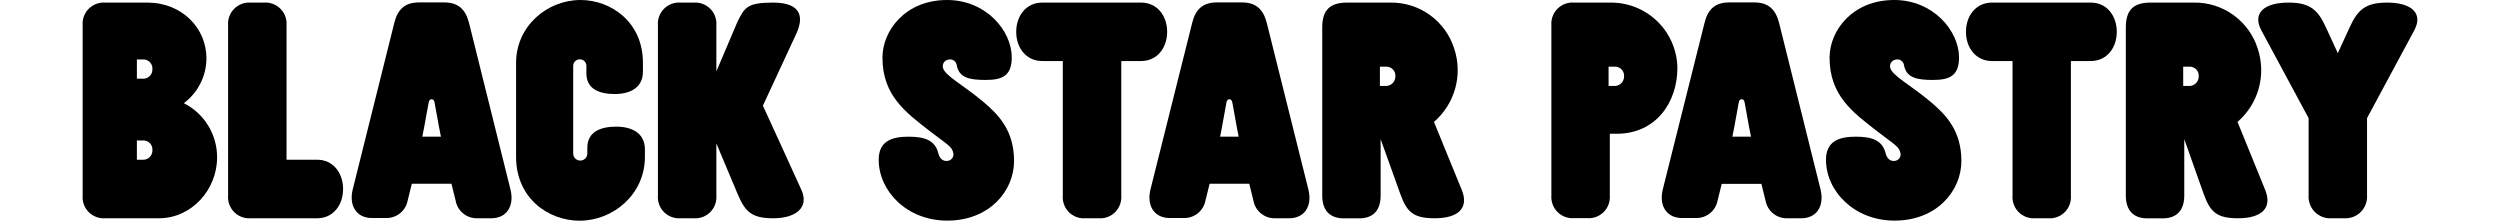 <svg
    xmlns="http://www.w3.org/2000/svg"
    width="213"
    height="19"
    viewBox="0 0 513 49"
    fill="none"
>
    <path
    d="M51.525 35.092H44.802V5.547C44.852 4.88 44.758 4.21 44.525 3.582C44.292 2.955 43.926 2.386 43.453 1.913C42.979 1.44 42.409 1.076 41.781 0.844C41.154 0.612 40.483 0.519 39.816 0.57H36.929C36.264 0.521 35.596 0.617 34.97 0.85C34.345 1.083 33.777 1.448 33.305 1.92C32.834 2.393 32.47 2.961 32.238 3.587C32.006 4.213 31.912 4.881 31.962 5.547V42.964C31.909 43.631 32.001 44.302 32.232 44.93C32.462 45.558 32.826 46.129 33.298 46.603C33.77 47.078 34.339 47.444 34.965 47.678C35.592 47.912 36.262 48.008 36.929 47.959H51.525C55.045 47.959 57.226 45.064 57.226 41.535C57.226 38.005 55.045 35.092 51.525 35.092Z"
    fill="black"
    />
    <path
    d="M197.81 22.297C193.367 18.586 189.394 16.596 189.023 14.849C188.982 14.658 188.98 14.461 189.016 14.27C189.053 14.078 189.127 13.895 189.235 13.732C189.343 13.57 189.482 13.43 189.645 13.322C189.807 13.214 189.99 13.139 190.181 13.103C190.391 13.044 190.611 13.031 190.826 13.066C191.041 13.101 191.246 13.182 191.426 13.305C191.607 13.427 191.758 13.588 191.87 13.775C191.981 13.962 192.051 14.171 192.073 14.388C192.607 17.184 195.086 17.564 198.407 17.564C201.891 17.564 204.153 16.795 204.153 12.614C204.153 6.741 198.488 0 189.946 0C180.725 0 175.739 6.76 175.739 12.668C175.739 21.003 180.906 24.722 185.983 28.685C189.874 31.707 191.086 32.169 191.313 33.68C191.376 34.024 191.309 34.379 191.125 34.677C190.941 34.975 190.653 35.193 190.317 35.291C189.548 35.535 188.408 35.291 188.028 33.707C187.313 30.775 184.96 30.033 181.44 30.033C177.92 30.033 174.916 30.938 174.916 35.092C174.916 41.987 181.096 48.475 189.982 48.475C199.203 48.475 204.66 41.987 204.66 35.363C204.66 28.739 201.303 25.21 197.81 22.297Z"
    fill="black"
    />
    <path
    d="M238.295 6.995C238.295 3.475 236.105 0.57 232.585 0.57H210.841C207.321 0.57 205.131 3.475 205.131 6.995C205.131 10.515 207.321 13.411 210.841 13.411H215.365V42.964C215.311 43.632 215.402 44.304 215.633 44.934C215.863 45.563 216.228 46.135 216.701 46.61C217.174 47.085 217.745 47.452 218.373 47.684C219.002 47.917 219.674 48.011 220.342 47.959H223.247C223.912 48.008 224.579 47.913 225.204 47.68C225.829 47.447 226.396 47.083 226.867 46.612C227.339 46.141 227.703 45.573 227.935 44.948C228.168 44.324 228.263 43.656 228.215 42.991V13.411H232.558C236.105 13.411 238.295 10.515 238.295 6.995Z"
    fill="black"
    />
    <path
    d="M506.35 0.57C501.536 0.57 499.862 2.208 498.134 5.999L495.519 11.682L492.904 5.999C491.175 2.244 489.501 0.57 484.687 0.57C479.394 0.57 476.643 2.85 478.742 6.714C480.841 10.578 489.103 25.952 489.103 25.952V42.892C489.055 43.566 489.152 44.243 489.388 44.877C489.623 45.512 489.991 46.088 490.468 46.568C490.944 47.048 491.518 47.42 492.151 47.66C492.783 47.9 493.459 48.002 494.134 47.959H496.903C497.576 48.002 498.25 47.9 498.881 47.662C499.512 47.424 500.085 47.054 500.561 46.577C501.038 46.1 501.408 45.528 501.646 44.897C501.885 44.266 501.986 43.592 501.943 42.919V25.952C501.943 25.952 510.205 10.569 512.295 6.714C514.386 2.859 511.644 0.57 506.35 0.57Z"
    fill="black"
    />
    <path
    d="M441.244 0.57H419.526C416.006 0.57 413.816 3.475 413.816 6.995C413.816 10.515 416.006 13.411 419.526 13.411H424.051V42.964C423.998 43.63 424.09 44.298 424.32 44.925C424.549 45.552 424.911 46.122 425.381 46.596C425.851 47.07 426.417 47.437 427.042 47.672C427.667 47.908 428.335 48.005 429 47.959H431.905C432.57 48.008 433.237 47.913 433.862 47.68C434.487 47.447 435.054 47.083 435.526 46.612C435.997 46.141 436.361 45.573 436.594 44.948C436.826 44.324 436.922 43.656 436.873 42.991V13.411H441.244C444.773 13.411 446.953 10.515 446.953 6.995C446.953 3.475 444.773 0.57 441.244 0.57Z"
    fill="black"
    />
    <path
    d="M149.471 23.219L156.809 7.411C158.357 4.072 158.239 0.57 151.715 0.57C146.086 0.57 145.426 1.583 143.824 4.923L139.245 15.682V5.547C139.295 4.881 139.201 4.213 138.969 3.587C138.737 2.961 138.373 2.393 137.902 1.92C137.43 1.448 136.862 1.083 136.237 0.85C135.612 0.617 134.943 0.521 134.278 0.57H131.373C130.707 0.521 130.039 0.617 129.413 0.85C128.788 1.083 128.22 1.448 127.749 1.92C127.277 2.393 126.913 2.961 126.681 3.587C126.449 4.213 126.355 4.881 126.405 5.547V42.964C126.352 43.631 126.445 44.302 126.675 44.93C126.906 45.558 127.269 46.129 127.741 46.603C128.213 47.077 128.782 47.444 129.409 47.678C130.036 47.912 130.706 48.008 131.373 47.959H134.278C134.942 48.008 135.61 47.912 136.235 47.68C136.859 47.447 137.427 47.083 137.898 46.612C138.369 46.14 138.734 45.573 138.966 44.948C139.199 44.324 139.294 43.656 139.245 42.991V31.508L143.878 42.53C145.534 46.457 146.901 47.959 151.724 47.959C157.017 47.959 159.551 45.38 157.977 41.824C156.601 38.747 149.471 23.219 149.471 23.219Z"
    fill="black"
    />
    <path
    d="M22.234 22.667C23.774 21.523 25.025 20.034 25.887 18.32C26.75 16.606 27.2 14.714 27.202 12.795C27.202 6.235 21.881 0.57 14.226 0.57H4.969C4.303 0.521 3.635 0.617 3.009 0.85C2.384 1.083 1.816 1.448 1.344 1.92C0.873 2.393 0.509 2.961 0.277 3.587C0.045 4.213 -0.049 4.881 0.001 5.547V42.964C-0.052 43.631 0.04 44.302 0.271 44.93C0.502 45.558 0.865 46.129 1.337 46.603C1.809 47.077 2.378 47.444 3.004 47.678C3.631 47.912 4.301 48.008 4.969 47.959H16.777C23.89 47.959 29.545 41.742 29.545 34.567C29.549 32.101 28.867 29.682 27.576 27.581C26.285 25.48 24.435 23.779 22.234 22.667ZM13.52 35.092H11.918V30.866H13.52C14.045 30.912 14.531 31.164 14.87 31.568C15.21 31.972 15.375 32.494 15.33 33.019C15.346 33.53 15.168 34.027 14.833 34.412C14.497 34.796 14.028 35.039 13.52 35.092ZM13.52 17.292H11.918V13.066H13.52C14.045 13.113 14.531 13.365 14.87 13.769C15.21 14.173 15.375 14.695 15.33 15.22C15.346 15.73 15.168 16.228 14.833 16.613C14.497 16.997 14.028 17.24 13.52 17.292Z"
    fill="black"
    />
    <path
    d="M335.841 0.57H327.697C327.031 0.52 326.361 0.614 325.735 0.847C325.108 1.079 324.539 1.444 324.067 1.917C323.594 2.389 323.229 2.958 322.997 3.585C322.764 4.211 322.67 4.881 322.72 5.547V42.964C322.671 43.63 322.767 44.298 323 44.924C323.233 45.549 323.598 46.117 324.07 46.589C324.543 47.06 325.111 47.424 325.737 47.656C326.363 47.888 327.031 47.982 327.697 47.932H330.593C331.258 47.982 331.926 47.888 332.551 47.656C333.177 47.424 333.745 47.06 334.217 46.588C334.688 46.117 335.053 45.548 335.284 44.923C335.516 44.298 335.611 43.63 335.56 42.964V29.391H337.081C345.641 29.391 350.41 22.55 350.41 14.913C350.353 11.087 348.792 7.438 346.066 4.754C343.34 2.07 339.667 0.567 335.841 0.57ZM336.882 18.876H335.289V14.65H336.882C337.407 14.696 337.893 14.949 338.232 15.353C338.571 15.757 338.737 16.278 338.691 16.804C338.694 17.31 338.511 17.8 338.178 18.182C337.845 18.563 337.384 18.81 336.882 18.876Z"
    fill="black"
    />
    <path
    d="M296.923 26.785C299.172 24.849 300.797 22.29 301.591 19.431C302.385 16.572 302.313 13.541 301.384 10.723C300.449 7.735 298.571 5.13 296.03 3.3C293.49 1.469 290.425 0.511 287.295 0.57H277.802C274.074 0.57 272.373 2.235 272.373 6V43.01C272.373 46.113 273.966 47.977 277.069 47.977H280.517C283.621 47.977 285.204 46.113 285.204 43.01V30.567L289.494 42.53C290.923 46.457 292.208 47.959 297.068 47.959C302.361 47.959 304.587 45.643 303.067 41.824L296.923 26.785ZM286.589 18.876H285.042V14.65H286.634C287.16 14.696 287.645 14.949 287.985 15.353C288.324 15.757 288.489 16.278 288.444 16.804C288.445 17.317 288.256 17.813 287.913 18.195C287.571 18.578 287.099 18.82 286.589 18.876Z"
    fill="black"
    />
    <path
    d="M84.906 5.058C84.146 2.027 82.49 0.534 79.477 0.534H73.903C70.871 0.534 69.215 1.991 68.473 5.058L59.343 41.625C58.438 45.353 60.311 47.905 63.55 47.905H66.591C67.727 47.95 68.84 47.584 69.728 46.874C70.615 46.164 71.217 45.159 71.423 44.041L72.328 40.376H81.042L81.947 44.041C82.139 45.168 82.734 46.186 83.622 46.907C84.509 47.628 85.628 48.002 86.77 47.959H89.801C93.05 47.959 94.914 45.407 94.018 41.679L84.906 5.058ZM74.635 30.024C75.251 27.102 75.712 24.043 76.038 22.505C76.11 22.125 76.3 21.799 76.68 21.799C77.061 21.799 77.242 22.125 77.323 22.505C77.64 24.043 78.11 27.102 78.725 30.024H74.635Z"
    fill="black"
    />
    <path
    d="M260.193 5.058C259.433 2.027 257.777 0.534 254.764 0.534H249.217C246.185 0.534 244.52 1.991 243.787 5.058L234.63 41.625C233.725 45.353 235.598 47.905 238.847 47.905H241.887C243.023 47.95 244.136 47.584 245.024 46.874C245.911 46.164 246.513 45.159 246.719 44.041L247.624 40.376H256.338L257.243 44.041C257.437 45.165 258.031 46.182 258.916 46.902C259.801 47.622 260.917 47.998 262.057 47.959H265.134C268.373 47.959 270.237 45.407 269.341 41.679L260.193 5.058ZM249.932 30.024C250.538 27.102 251.008 24.043 251.325 22.505C251.407 22.125 251.588 21.799 251.968 21.799C252.348 21.799 252.538 22.125 252.61 22.505C252.936 24.043 253.397 27.102 254.013 30.024H249.932Z"
    fill="black"
    />
    <path
    d="M372.761 5.058C372.001 2.027 370.345 0.534 367.332 0.534H361.794C358.754 0.534 357.098 1.991 356.365 5.058L347.198 41.625C346.293 45.353 348.166 47.905 351.415 47.905H354.446C355.572 47.942 356.674 47.576 357.553 46.872C358.432 46.169 359.031 45.174 359.242 44.068L360.147 40.403H368.87L369.775 44.068C369.976 45.194 370.578 46.209 371.47 46.924C372.362 47.64 373.483 48.008 374.625 47.959H377.666C380.905 47.959 382.769 45.38 381.865 41.625L372.761 5.058ZM362.491 30.024C363.106 27.102 363.577 24.043 363.893 22.505C363.966 22.125 364.156 21.799 364.536 21.799C364.916 21.799 365.106 22.125 365.178 22.505C365.495 24.043 365.966 27.102 366.581 30.024H362.491Z"
    fill="black"
    />
    <path
    d="M405.952 22.297C401.518 18.586 397.537 16.596 397.166 14.849C397.125 14.658 397.123 14.46 397.16 14.268C397.197 14.075 397.272 13.893 397.381 13.73C397.49 13.567 397.63 13.428 397.794 13.32C397.957 13.212 398.141 13.138 398.333 13.103C398.542 13.045 398.761 13.034 398.975 13.069C399.189 13.105 399.393 13.187 399.572 13.309C399.751 13.431 399.902 13.591 400.013 13.777C400.124 13.964 400.193 14.172 400.215 14.388C400.758 17.184 403.238 17.564 406.549 17.564C410.024 17.564 412.296 16.795 412.296 12.614C412.268 6.741 406.595 0 398.053 0C388.832 0 383.846 6.76 383.846 12.668C383.846 21.003 389.022 24.722 394.098 28.685C397.98 31.707 399.193 32.169 399.428 33.68C399.495 34.021 399.432 34.374 399.254 34.672C399.075 34.969 398.792 35.19 398.46 35.291C397.691 35.535 396.56 35.291 396.17 33.707C395.456 30.775 393.112 30.033 389.592 30.033C386.072 30.033 383.059 30.938 383.059 35.092C383.059 41.987 389.248 48.475 398.125 48.475C407.346 48.475 412.811 41.987 412.811 35.363C412.811 28.739 409.445 25.21 405.952 22.297Z"
    fill="black"
    />
    <path
    d="M473.484 26.785C475.731 24.848 477.353 22.288 478.146 19.429C478.938 16.57 478.865 13.54 477.936 10.723C477.002 7.736 475.125 5.133 472.586 3.302C470.048 1.472 466.985 0.513 463.856 0.57H454.327C450.599 0.57 448.943 2.235 448.943 5.999V43.009C448.943 46.113 450.527 47.977 453.64 47.977H457.087C460.191 47.977 461.784 46.113 461.784 43.009V30.567L466.019 42.53C467.457 46.457 468.733 47.959 473.593 47.959C478.886 47.959 481.112 45.643 479.601 41.824L473.484 26.785ZM463.15 18.876H461.548V14.65H463.15C463.676 14.696 464.161 14.949 464.501 15.352C464.84 15.756 465.005 16.278 464.96 16.804C464.962 17.31 464.779 17.8 464.446 18.181C464.113 18.563 463.652 18.81 463.15 18.876Z"
    fill="black"
    />
    <path
    d="M117.229 27.825C113.772 27.825 110.895 28.984 110.895 32.449V33.608C110.911 33.821 110.883 34.036 110.813 34.239C110.742 34.441 110.63 34.627 110.485 34.784C110.339 34.941 110.162 35.067 109.966 35.153C109.769 35.238 109.557 35.283 109.343 35.283C109.129 35.283 108.916 35.238 108.72 35.153C108.524 35.067 108.347 34.941 108.201 34.784C108.056 34.627 107.944 34.441 107.873 34.239C107.803 34.036 107.775 33.821 107.791 33.608V14.65C107.768 14.446 107.789 14.24 107.851 14.045C107.913 13.85 108.016 13.67 108.153 13.517C108.29 13.364 108.457 13.242 108.644 13.158C108.831 13.074 109.034 13.031 109.239 13.031C109.444 13.031 109.647 13.074 109.834 13.158C110.021 13.242 110.188 13.364 110.325 13.517C110.461 13.67 110.564 13.85 110.627 14.045C110.689 14.24 110.71 14.446 110.687 14.65V16.134C110.687 19.537 113.492 20.659 116.903 20.659C120.315 20.659 123.111 19.265 123.111 15.754V13.818C123.129 4.841 116.089 0 109.393 0C102.072 0 95.24 5.728 95.24 13.809V34.485C95.24 43.589 102.38 48.493 109.176 48.493C116.605 48.493 123.545 42.684 123.545 34.485V32.82C123.545 29.246 120.695 27.825 117.229 27.825Z"
    fill="black"
    />
</svg>